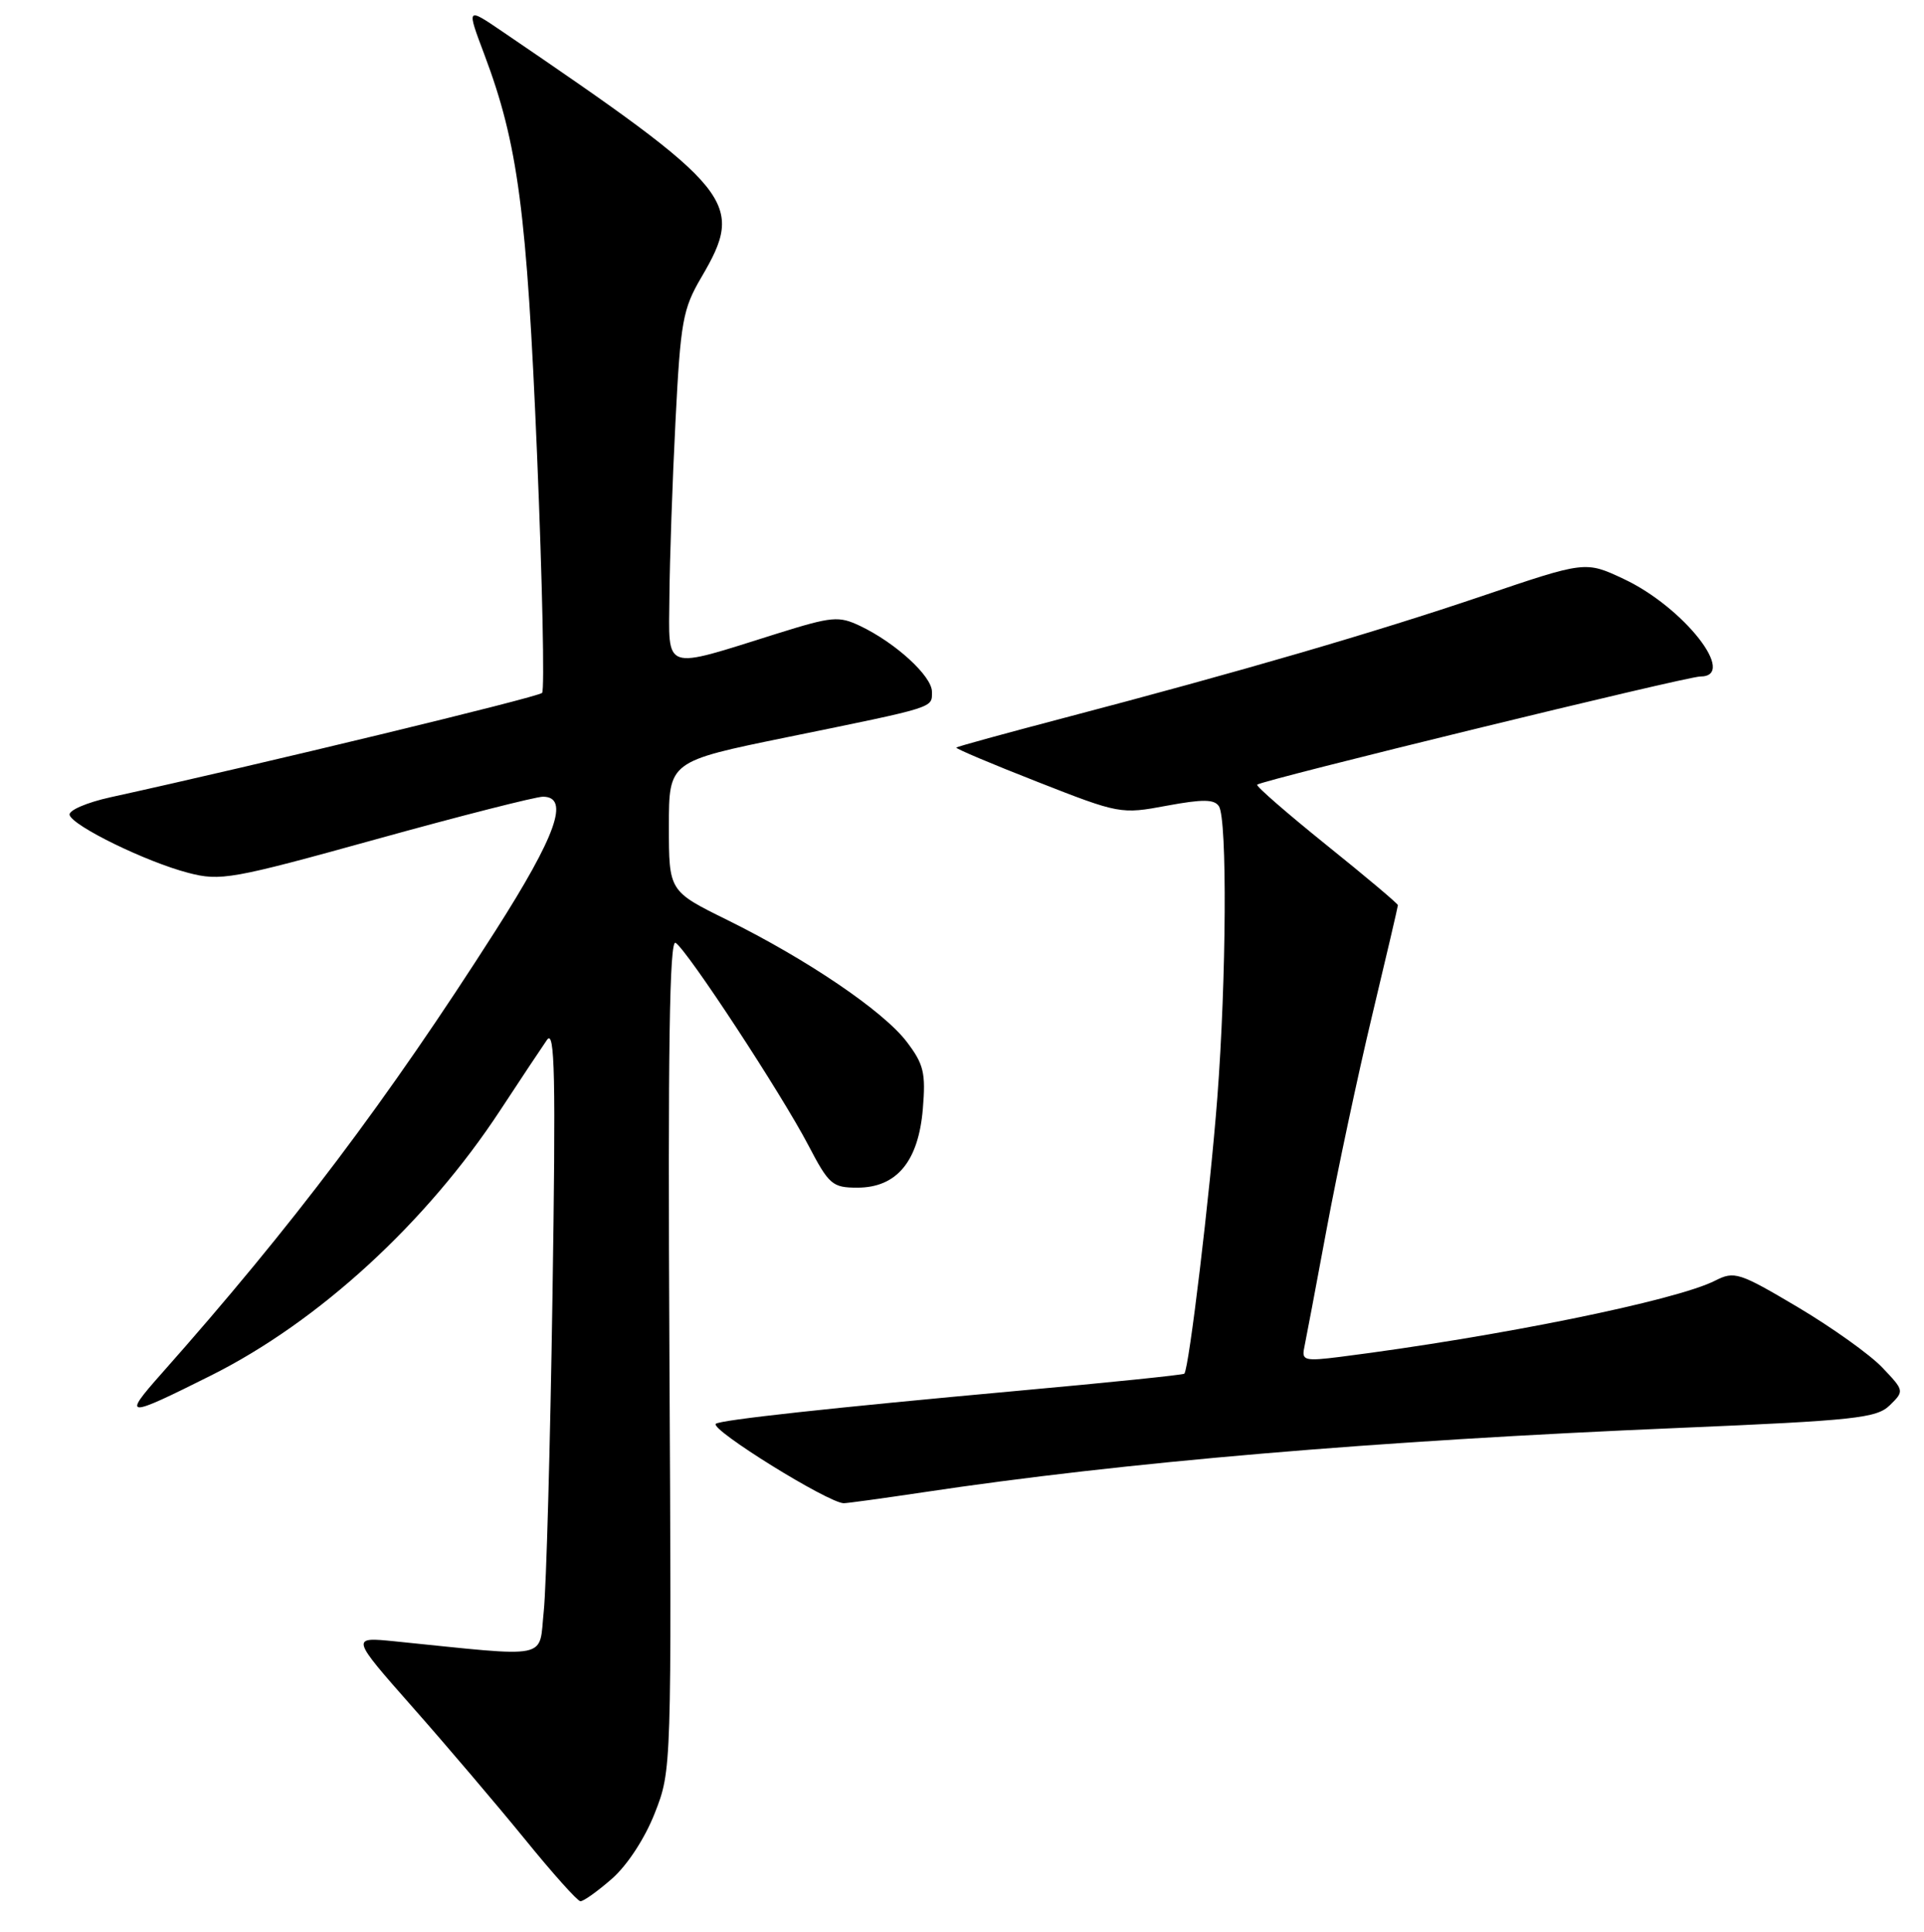 <?xml version="1.0" encoding="UTF-8" standalone="no"?>
<!DOCTYPE svg PUBLIC "-//W3C//DTD SVG 1.1//EN" "http://www.w3.org/Graphics/SVG/1.1/DTD/svg11.dtd" >
<svg xmlns="http://www.w3.org/2000/svg" xmlns:xlink="http://www.w3.org/1999/xlink" version="1.1" viewBox="0 0 256 257">
 <g >
 <path fill="currentColor"
d=" M 81.42 249.94 C 83.48 248.13 85.81 244.56 87.13 241.19 C 89.36 235.51 89.36 235.37 89.07 180.12 C 88.86 139.60 89.08 124.93 89.89 125.43 C 91.44 126.39 103.95 145.47 107.55 152.35 C 110.30 157.61 110.75 158.00 114.08 158.00 C 119.31 158.00 122.21 154.51 122.79 147.51 C 123.19 142.73 122.91 141.57 120.64 138.59 C 117.52 134.50 107.40 127.64 96.75 122.38 C 89.00 118.56 89.00 118.56 89.00 109.93 C 89.00 101.29 89.00 101.29 104.75 98.07 C 124.67 94.00 124.00 94.21 124.00 92.02 C 124.00 89.95 119.16 85.52 114.46 83.28 C 111.60 81.92 110.73 82.00 103.43 84.28 C 88.00 89.12 88.99 89.46 89.07 79.33 C 89.11 74.47 89.47 63.98 89.88 56.00 C 90.55 42.77 90.85 41.10 93.31 36.91 C 99.18 26.90 97.92 25.33 66.79 4.16 C 62.07 0.95 62.07 0.95 64.46 7.29 C 68.93 19.18 70.10 28.07 71.46 60.50 C 72.17 77.55 72.47 91.81 72.13 92.18 C 71.60 92.75 34.54 101.71 14.72 106.06 C 11.53 106.76 9.09 107.82 9.26 108.42 C 9.69 109.90 19.47 114.67 25.05 116.12 C 29.34 117.24 30.82 116.98 50.05 111.65 C 61.30 108.53 71.29 105.99 72.25 105.99 C 75.84 106.01 74.03 111.12 65.92 123.83 C 51.51 146.40 38.96 163.04 21.47 182.76 C 16.22 188.68 16.69 188.69 28.17 182.94 C 42.44 175.78 56.73 162.67 66.55 147.72 C 69.27 143.57 72.08 139.35 72.78 138.34 C 73.83 136.84 73.96 143.07 73.51 172.50 C 73.21 192.30 72.69 211.13 72.35 214.35 C 71.67 220.86 73.52 220.48 52.58 218.36 C 46.65 217.76 46.65 217.76 54.91 227.13 C 59.46 232.28 66.17 240.18 69.84 244.68 C 73.50 249.19 76.82 252.90 77.22 252.93 C 77.61 252.97 79.50 251.62 81.42 249.94 Z  M 122.76 198.54 C 149.64 194.50 182.79 191.68 223.50 189.96 C 246.87 188.97 249.70 188.66 251.45 186.95 C 253.39 185.05 253.38 185.01 250.45 181.93 C 248.83 180.22 243.77 176.61 239.21 173.90 C 231.40 169.27 230.77 169.07 228.21 170.37 C 223.03 173.02 199.25 177.85 178.32 180.51 C 173.65 181.10 173.18 180.99 173.53 179.33 C 173.74 178.33 175.09 171.20 176.52 163.50 C 177.95 155.80 180.67 143.04 182.56 135.14 C 184.45 127.24 186.00 120.61 186.00 120.42 C 186.00 120.22 181.71 116.61 176.47 112.40 C 171.23 108.18 167.09 104.58 167.27 104.39 C 167.87 103.80 224.38 90.00 226.23 90.00 C 231.28 90.00 224.02 80.76 216.04 77.02 C 210.95 74.63 210.95 74.63 197.22 79.29 C 182.89 84.14 165.18 89.31 141.50 95.53 C 133.80 97.55 127.38 99.32 127.24 99.45 C 127.10 99.58 131.95 101.63 138.03 104.01 C 148.94 108.29 149.15 108.33 155.24 107.19 C 160.05 106.30 161.58 106.32 162.19 107.27 C 163.30 109.02 163.18 130.24 161.97 146.05 C 161.00 158.73 158.20 182.13 157.58 182.75 C 157.43 182.91 147.54 183.93 135.60 185.01 C 110.49 187.30 95.75 188.91 95.24 189.42 C 94.48 190.19 110.17 199.93 112.26 199.98 C 112.67 199.99 117.40 199.34 122.76 198.54 Z "/>
</g>
</svg>
